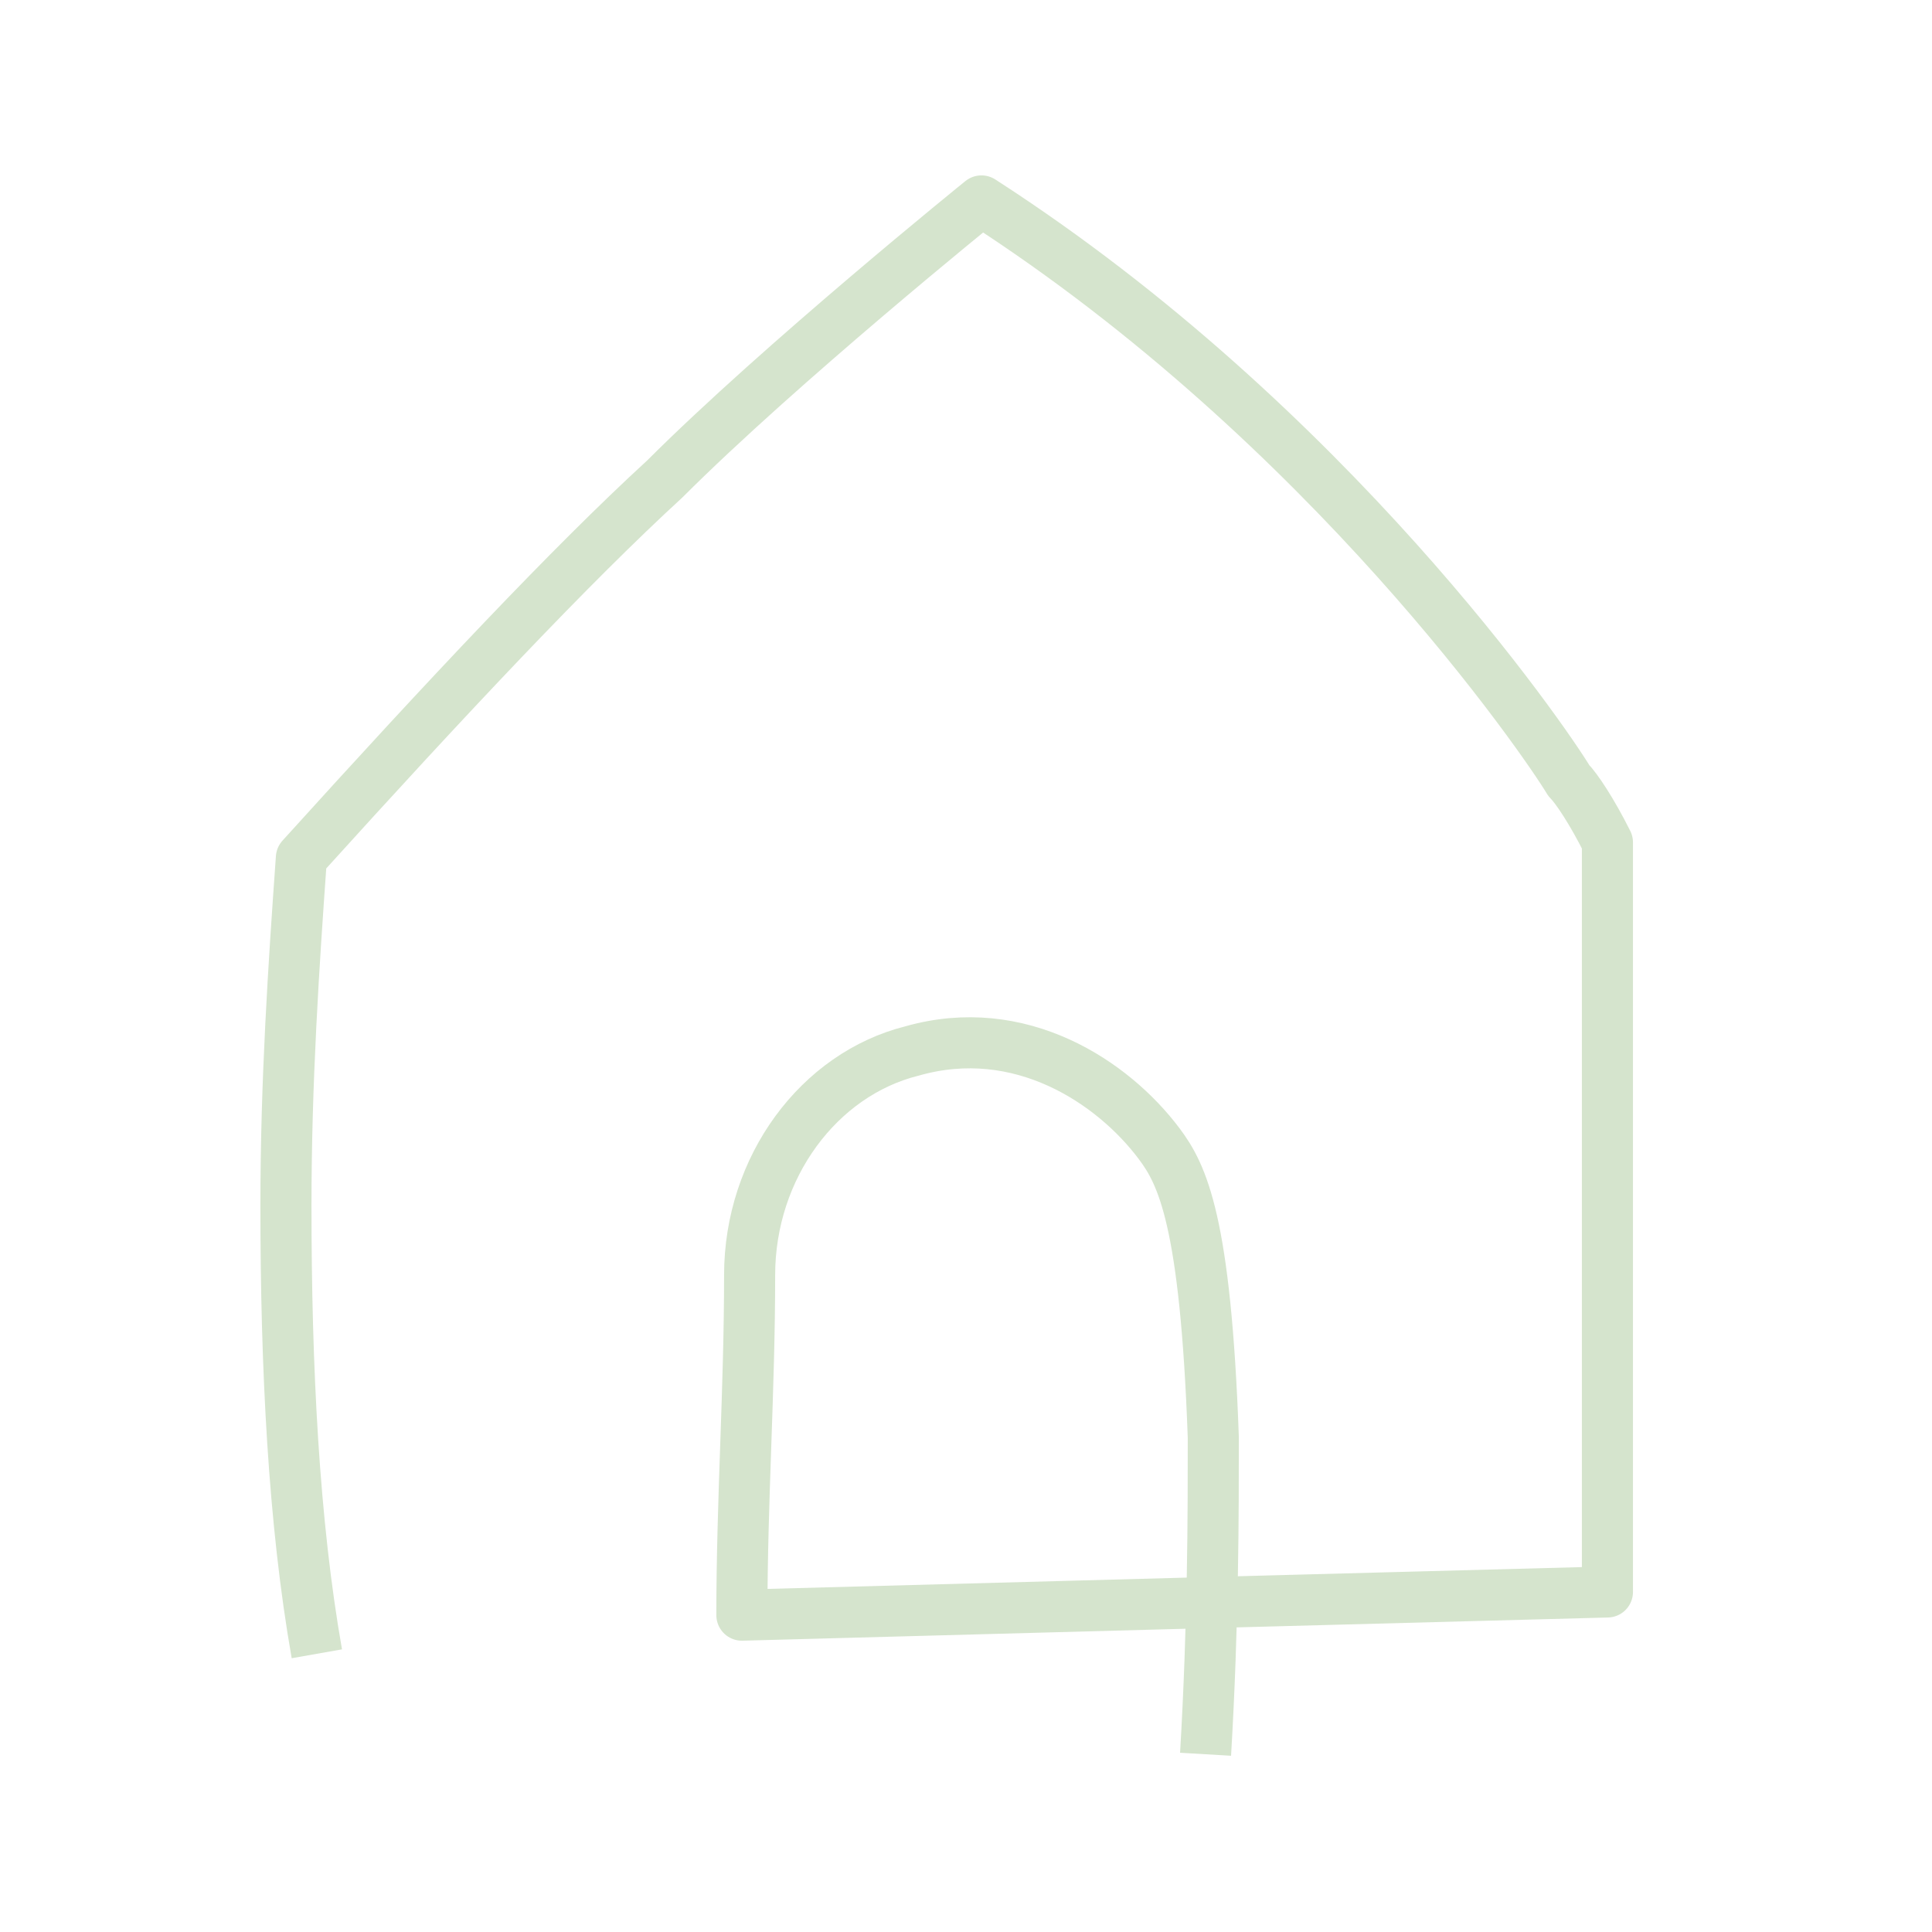<?xml version="1.0" encoding="utf-8"?>
<!-- Generator: Adobe Illustrator 27.5.0, SVG Export Plug-In . SVG Version: 6.00 Build 0)  -->
<svg version="1.1" id="Layer_2_00000142878087252845520120000008090661779204116369_"
	 xmlns="http://www.w3.org/2000/svg" xmlns:xlink="http://www.w3.org/1999/xlink" x="0px" y="0px" viewBox="0 0 25 25"
	 style="enable-background:new 0 0 25 25;" xml:space="preserve">
<style type="text/css">
	.st0{fill:none;stroke:#D5E4CD;stroke-width:0.661;stroke-linejoin:round;}
</style>
<path class="st0" d="M4.1,21.4c-0.3-1.7-0.4-3.7-0.4-5.8c0-1.6,0.1-3.1,0.2-4.5C5.8,9,7.4,7.3,8.6,6.2c1.5-1.5,4.1-3.6,4.1-3.6l0,0
	c4.5,2.9,7.3,7,7.6,7.5c0.1,0.1,0.3,0.4,0.5,0.8c0,3.3,0,6.5,0,9.7c-3.8,0.1-7.5,0.2-11.2,0.3c0-1.5,0.1-2.9,0.1-4.4
	c0-1.4,0.9-2.6,2.1-2.9c1.4-0.4,2.6,0.4,3.2,1.2c0.3,0.4,0.6,1,0.7,3.8c0,1,0,2.4-0.1,4.1"/>
</svg>
